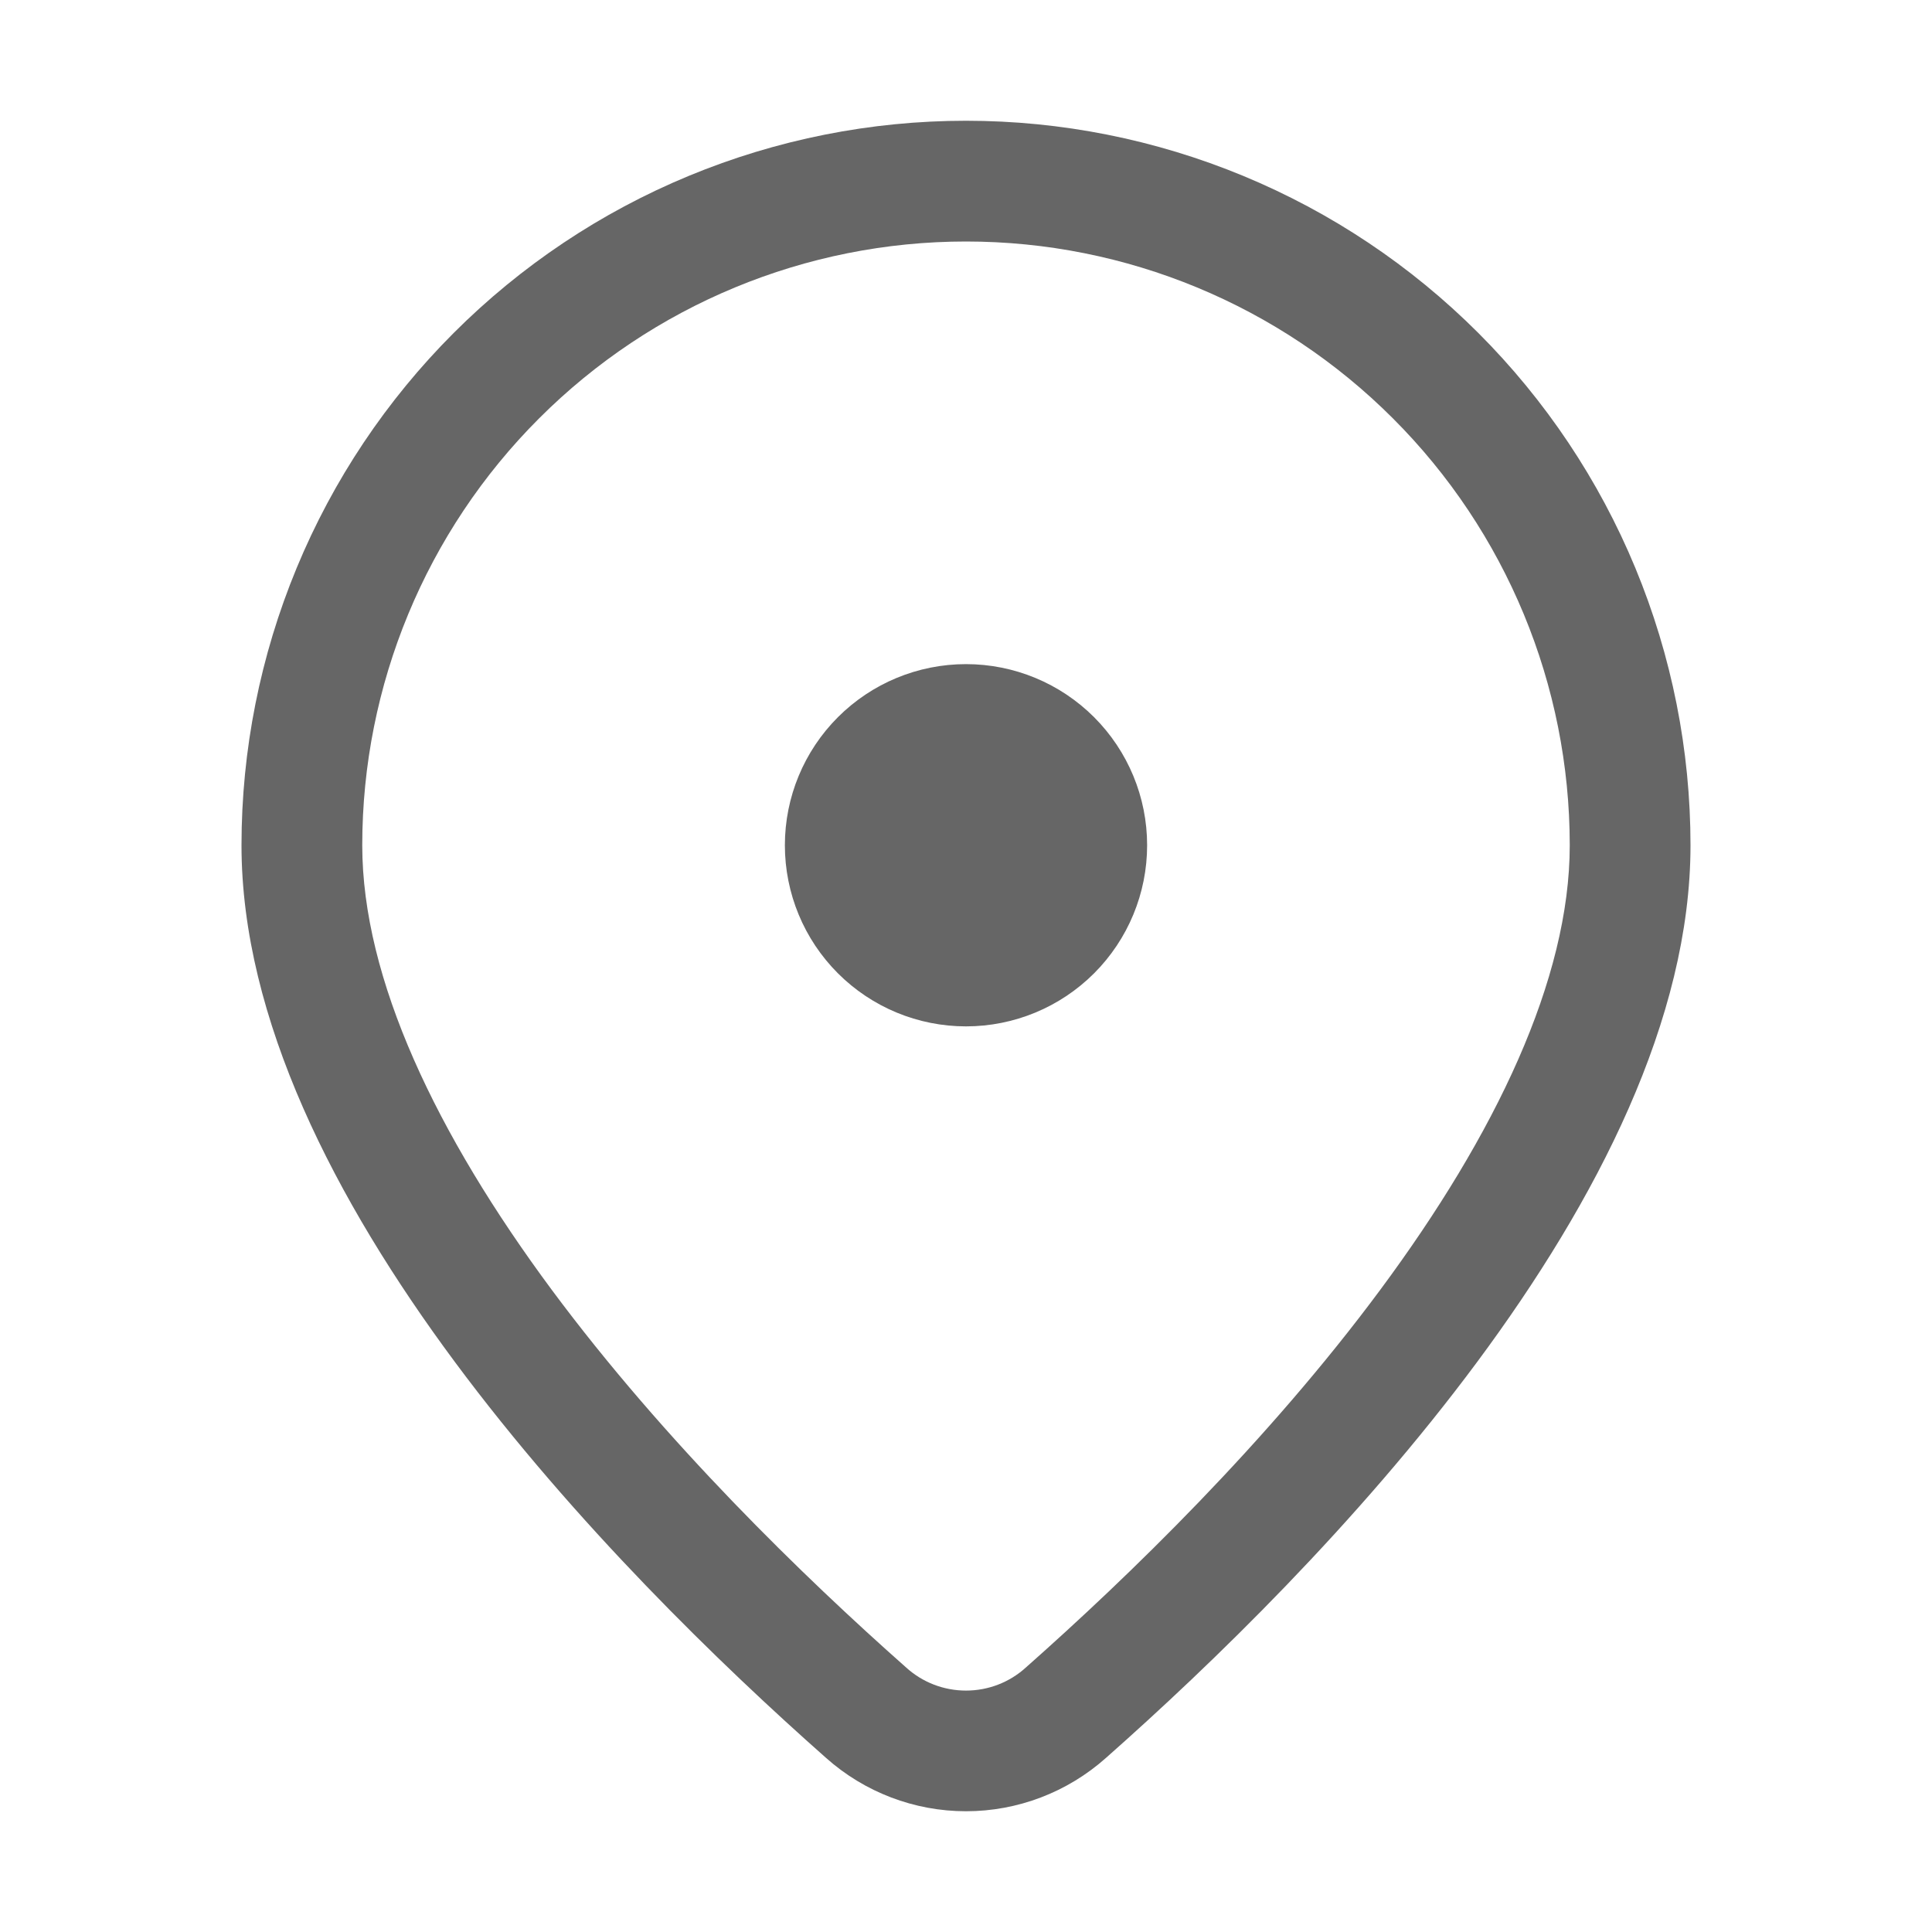 <svg width="24" height="24" viewBox="0 0 24 24" fill="none" xmlns="http://www.w3.org/2000/svg">
<path d="M14.25 10.5C14.25 9.903 14.013 9.331 13.591 8.909C13.169 8.487 12.597 8.25 12 8.25C11.403 8.25 10.831 8.487 10.409 8.909C9.987 9.331 9.75 9.903 9.75 10.5C9.75 11.097 9.987 11.669 10.409 12.091C10.831 12.513 11.403 12.75 12 12.75C12.597 12.75 13.169 12.513 13.591 12.091C14.013 11.669 14.25 11.097 14.25 10.5ZM21 10.5C21 14.811 16.355 19.524 13.739 21.837C13.26 22.264 12.641 22.5 12 22.5C11.359 22.5 10.74 22.264 10.261 21.837C7.646 19.524 3 14.811 3 10.5C3 9.318 3.233 8.148 3.685 7.056C4.137 5.964 4.8 4.972 5.636 4.136C6.472 3.3 7.464 2.637 8.556 2.185C9.648 1.733 10.818 1.5 12 1.5C13.182 1.5 14.352 1.733 15.444 2.185C16.536 2.637 17.528 3.3 18.364 4.136C19.2 4.972 19.863 5.964 20.315 7.056C20.767 8.148 21 9.318 21 10.5ZM19.5 10.5C19.5 8.511 18.71 6.603 17.303 5.197C15.897 3.79 13.989 3 12 3C10.011 3 8.103 3.79 6.697 5.197C5.29 6.603 4.5 8.511 4.5 10.5C4.5 12.162 5.423 14.092 6.855 16.024C8.256 17.912 9.986 19.59 11.255 20.713C11.459 20.899 11.724 21.001 12 21.001C12.276 21.001 12.541 20.899 12.745 20.713C14.014 19.59 15.745 17.913 17.145 16.024C18.578 14.092 19.5 12.162 19.5 10.5Z" fill="#666666"/>
</svg>

